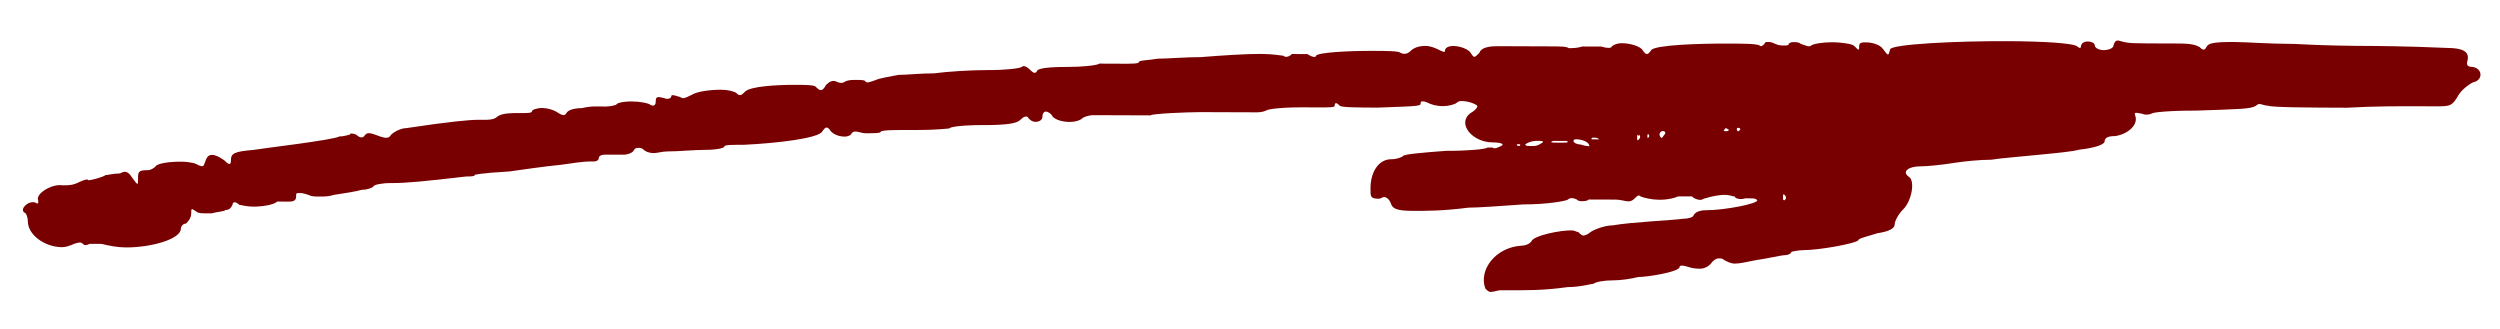 <svg width="114" height="15" viewBox="0 0 114 15" fill="none" xmlns="http://www.w3.org/2000/svg">
<path d="M1.116 9.698C1.194 9.698 1.272 9.934 1.271 10.09C1.269 10.717 2.051 11.269 2.835 11.272C2.991 11.272 3.227 11.195 3.384 11.117C3.619 11.04 3.698 11.04 3.776 11.118C3.854 11.197 3.932 11.197 4.089 11.12C4.246 11.12 4.481 11.121 4.638 11.122C4.951 11.201 5.343 11.281 5.735 11.283C6.91 11.287 8.244 10.9 8.246 10.43C8.246 10.351 8.325 10.195 8.482 10.195C8.561 10.117 8.718 9.961 8.719 9.726C8.72 9.491 8.72 9.491 8.954 9.648C9.033 9.727 9.189 9.727 9.424 9.728C9.503 9.729 9.581 9.729 9.66 9.729C9.895 9.652 10.209 9.653 10.287 9.575C10.444 9.575 10.523 9.497 10.602 9.341C10.602 9.184 10.759 9.185 10.915 9.342C10.993 9.342 11.228 9.421 11.542 9.423C11.934 9.424 12.483 9.348 12.64 9.191C12.719 9.192 12.875 9.192 13.032 9.193C13.11 9.193 13.11 9.193 13.189 9.193C13.424 9.194 13.503 9.116 13.503 8.959C13.504 8.803 13.504 8.803 13.661 8.803C13.739 8.804 13.817 8.804 14.052 8.883C14.209 8.962 14.365 8.963 14.522 8.963C14.757 8.964 14.992 8.965 15.228 8.887C15.698 8.811 16.247 8.734 16.483 8.657C16.718 8.658 16.953 8.58 17.032 8.502C17.032 8.424 17.425 8.347 17.817 8.348C18.522 8.351 19.306 8.275 21.267 8.047C21.423 8.048 21.658 8.049 21.659 7.97C21.659 7.97 21.894 7.893 23.227 7.819C23.776 7.743 24.796 7.59 25.58 7.514C26.129 7.438 26.599 7.361 26.913 7.362C26.991 7.363 27.069 7.363 27.069 7.363C27.226 7.364 27.305 7.286 27.305 7.207C27.305 7.129 27.384 7.051 27.619 7.052C27.776 7.052 27.854 7.052 28.011 7.053C28.168 7.054 28.246 7.054 28.403 7.054C28.638 7.055 28.795 6.977 28.874 6.899C28.953 6.743 29.031 6.743 29.11 6.743C29.188 6.744 29.266 6.744 29.345 6.823C29.423 6.901 29.579 6.98 29.814 6.981C29.971 6.982 30.206 6.904 30.442 6.905C30.912 6.907 31.696 6.831 32.166 6.833C32.637 6.835 33.029 6.758 33.029 6.679C33.029 6.601 33.421 6.602 33.892 6.604C35.459 6.532 37.342 6.303 37.499 5.99C37.657 5.756 37.736 5.756 37.891 5.992C38.048 6.149 38.282 6.228 38.518 6.229C38.674 6.23 38.831 6.152 38.832 6.074C38.832 6.074 38.91 5.995 38.989 5.996C39.145 5.996 39.302 6.075 39.459 6.076C39.851 6.077 40.164 6.078 40.164 6C40.243 5.922 40.949 5.925 41.811 5.928C42.673 5.931 43.3 5.855 43.3 5.855C43.301 5.776 44.006 5.701 44.79 5.704C45.888 5.708 46.358 5.631 46.516 5.475C46.673 5.318 46.83 5.241 46.908 5.398C46.986 5.476 47.064 5.555 47.221 5.556C47.377 5.556 47.535 5.478 47.535 5.322C47.536 5.165 47.614 5.087 47.693 5.087C47.771 5.087 47.928 5.166 48.005 5.323C48.161 5.481 48.475 5.56 48.788 5.561C49.023 5.562 49.259 5.485 49.338 5.407C49.416 5.329 49.652 5.251 49.887 5.252L52.473 5.261C52.474 5.183 54.198 5.111 54.747 5.113L57.334 5.122C57.569 5.123 57.726 5.045 57.726 5.045C57.805 4.967 58.51 4.892 59.373 4.895C59.686 4.896 59.921 4.897 60.078 4.897C60.627 4.899 60.862 4.9 60.862 4.822C60.863 4.665 60.941 4.665 61.097 4.823C61.175 4.901 61.959 4.904 62.821 4.907C64.86 4.836 64.781 4.836 64.782 4.679C64.782 4.601 64.939 4.602 65.095 4.68C65.252 4.759 65.487 4.839 65.8 4.84C66.035 4.841 66.349 4.763 66.428 4.685C66.507 4.607 66.585 4.608 66.663 4.608C66.977 4.609 67.368 4.767 67.368 4.846C67.368 4.924 67.21 5.08 67.053 5.158C66.424 5.626 67.127 6.491 68.067 6.494C68.459 6.496 68.616 6.575 68.459 6.652C68.302 6.73 68.144 6.808 68.066 6.729L67.831 6.728C67.753 6.807 66.89 6.882 65.95 6.878C64.93 6.953 64.068 7.028 63.989 7.106C63.91 7.184 63.675 7.262 63.44 7.261C62.891 7.259 62.497 7.806 62.494 8.59C62.493 8.982 62.493 9.06 62.885 9.062C62.963 9.062 63.042 8.984 63.12 8.984C63.198 8.985 63.355 9.064 63.432 9.299C63.51 9.534 63.745 9.614 64.45 9.616C64.999 9.618 65.783 9.621 66.959 9.469C67.351 9.47 68.449 9.396 69.468 9.321C70.487 9.325 71.428 9.172 71.507 9.093C71.585 9.015 71.742 9.016 71.899 9.095C71.977 9.174 72.055 9.174 72.133 9.174C72.212 9.174 72.369 9.175 72.447 9.097C72.839 9.098 73.231 9.1 73.623 9.101C73.936 9.102 74.093 9.181 74.25 9.182C74.406 9.182 74.485 9.104 74.564 9.026C74.642 8.948 74.721 8.87 74.799 8.949C74.956 9.028 75.347 9.108 75.661 9.109C76.053 9.11 76.367 9.033 76.524 8.955C76.759 8.956 76.916 8.956 77.151 8.957C77.229 9.036 77.385 9.115 77.542 9.116C77.621 9.116 77.699 9.038 77.778 9.038C78.013 8.96 78.405 8.884 78.64 8.884C78.876 8.885 79.032 8.964 79.11 8.965C79.11 9.043 79.345 9.122 79.58 9.045C79.659 9.045 79.737 9.045 79.816 9.045C79.972 9.046 80.051 9.046 80.129 9.125C80.207 9.282 78.638 9.59 77.775 9.587C77.54 9.586 77.305 9.663 77.226 9.82C77.226 9.898 76.99 9.976 76.755 9.975C76.206 10.051 74.403 10.123 73.54 10.277C73.227 10.275 72.756 10.431 72.52 10.586C72.442 10.665 72.284 10.742 72.206 10.742C72.128 10.742 72.05 10.663 71.972 10.584C71.893 10.584 71.815 10.505 71.658 10.505C71.11 10.503 70.011 10.734 69.854 10.969C69.775 11.125 69.539 11.203 69.383 11.202C68.207 11.276 67.419 12.292 67.729 13.156C67.808 13.234 67.886 13.313 67.964 13.313C68.121 13.314 68.278 13.236 68.434 13.236C69.689 13.241 70.394 13.244 71.492 13.091C72.041 13.093 72.59 12.938 72.668 12.938C72.747 12.86 73.139 12.784 73.531 12.785C73.923 12.786 74.394 12.71 74.707 12.632C75.099 12.634 76.59 12.404 76.59 12.169C76.591 12.091 76.747 12.091 76.982 12.171C77.217 12.25 77.374 12.25 77.531 12.251C77.687 12.251 77.923 12.174 78.081 11.939C78.238 11.783 78.316 11.783 78.395 11.784C78.473 11.784 78.551 11.784 78.629 11.863C78.786 11.942 78.942 12.021 79.099 12.021C79.334 12.022 79.648 11.945 80.04 11.868C80.589 11.792 81.217 11.637 81.374 11.638C81.53 11.638 81.688 11.561 81.688 11.482C81.688 11.482 82.002 11.405 82.237 11.406C82.942 11.408 84.668 11.101 84.747 10.945C84.747 10.866 85.139 10.789 85.61 10.634C86.159 10.558 86.395 10.402 86.395 10.245C86.396 10.089 86.554 9.776 86.79 9.541C87.183 9.151 87.343 8.211 87.03 8.053C86.718 7.817 87.032 7.583 87.581 7.585C87.894 7.586 88.6 7.51 89.071 7.433C89.541 7.357 90.325 7.281 90.796 7.283C91.266 7.206 92.285 7.132 92.991 7.056C93.775 6.98 94.559 6.905 94.795 6.827C95.501 6.751 95.972 6.596 95.972 6.44C95.973 6.283 96.13 6.205 96.443 6.206C96.992 6.13 97.464 5.74 97.387 5.347C97.309 5.112 97.309 5.112 97.701 5.192C97.858 5.271 98.093 5.193 98.093 5.193C98.093 5.115 99.034 5.04 100.132 5.044C102.17 4.973 102.64 4.975 102.876 4.819C102.876 4.819 102.954 4.741 103.033 4.741C103.111 4.741 103.268 4.82 103.424 4.821C103.659 4.9 105.305 4.906 107.03 4.912C108.284 4.839 109.538 4.843 110.322 4.846C110.636 4.847 110.871 4.848 111.028 4.849C111.733 4.851 111.811 4.852 112.127 4.304C112.285 4.069 112.599 3.835 112.756 3.758C113.227 3.681 113.229 3.132 112.759 3.052C112.523 3.051 112.445 2.973 112.525 2.738C112.604 2.346 112.291 2.188 111.586 2.186C109.784 2.101 108.059 2.094 107.746 2.093C107.51 2.092 106.1 2.087 104.611 2.003C103.356 1.999 102.494 1.917 101.867 1.915C100.848 1.911 100.691 1.989 100.612 2.146C100.533 2.302 100.455 2.302 100.299 2.144C100.142 2.065 99.986 1.986 99.359 1.984C99.124 1.983 98.81 1.982 98.418 1.981C97.243 1.976 97.086 1.976 96.773 1.896C96.538 1.817 96.459 1.817 96.38 2.052C96.379 2.208 96.144 2.286 95.909 2.285C95.752 2.284 95.517 2.205 95.518 2.048C95.518 1.97 95.362 1.891 95.205 1.891C95.048 1.89 94.891 1.968 94.891 2.125C94.89 2.203 94.812 2.203 94.734 2.124C94.578 1.967 93.167 1.883 91.521 1.877C89.169 1.868 86.269 2.015 86.189 2.249C86.11 2.563 86.11 2.563 85.876 2.248C85.72 2.013 85.328 1.933 85.093 1.932C84.936 1.931 84.78 1.931 84.779 2.088C84.778 2.323 84.778 2.323 84.544 2.087C84.466 2.008 83.996 1.928 83.526 1.926C83.134 1.925 82.663 2.001 82.584 2.079C82.506 2.158 82.349 2.079 82.114 1.999C82.036 1.921 81.88 1.92 81.801 1.92C81.723 1.92 81.644 1.919 81.566 1.997C81.566 2.076 81.487 2.075 81.33 2.075C81.252 2.075 81.095 2.074 80.939 1.995C80.782 1.916 80.704 1.916 80.626 1.916C80.547 1.915 80.469 1.915 80.468 1.993C80.39 2.071 80.311 2.15 80.233 2.071C80.076 1.992 79.528 1.99 78.822 1.987C77.412 1.982 75.452 2.053 75.294 2.288C75.136 2.523 75.058 2.522 74.902 2.287C74.824 2.129 74.355 1.971 73.963 1.97C73.728 1.969 73.57 2.046 73.492 2.125C73.492 2.203 73.256 2.202 73.022 2.123C72.708 2.122 72.473 2.121 72.159 2.12C71.924 2.197 71.689 2.196 71.532 2.196C71.454 2.117 71.14 2.116 70.748 2.115C70.592 2.114 70.356 2.113 70.2 2.113L68.319 2.106C67.848 2.104 67.534 2.181 67.455 2.416C67.219 2.65 67.219 2.65 67.063 2.415C66.985 2.258 66.594 2.099 66.281 2.098C66.045 2.097 65.888 2.175 65.888 2.332C65.888 2.41 65.731 2.331 65.575 2.252C65.418 2.173 65.183 2.094 65.026 2.094C64.713 2.092 64.478 2.17 64.32 2.326C64.163 2.482 64.006 2.482 63.85 2.403C63.772 2.324 63.223 2.322 62.596 2.32C61.498 2.316 60.087 2.389 60.008 2.545C60.008 2.624 59.851 2.623 59.617 2.466C59.382 2.465 59.146 2.464 58.911 2.463C58.754 2.619 58.597 2.619 58.519 2.54C58.441 2.54 58.049 2.46 57.5 2.458C56.795 2.455 55.697 2.53 54.756 2.605C54.129 2.602 53.188 2.677 52.796 2.676C52.326 2.753 51.934 2.751 51.934 2.829C51.933 2.908 51.62 2.907 51.15 2.905C50.836 2.904 50.444 2.902 50.131 2.901C50.052 2.979 49.346 3.055 48.641 3.053C47.779 3.049 47.386 3.126 47.308 3.204C47.229 3.361 47.15 3.361 46.994 3.203C46.838 3.046 46.681 2.967 46.603 3.045C46.524 3.123 45.818 3.199 45.035 3.196C44.251 3.193 43.153 3.268 42.604 3.344C42.055 3.342 41.271 3.417 40.958 3.416C40.566 3.493 40.095 3.57 39.938 3.648C39.703 3.725 39.545 3.803 39.467 3.724C39.468 3.646 39.233 3.645 39.076 3.645C38.841 3.644 38.684 3.643 38.527 3.721C38.448 3.799 38.291 3.798 38.135 3.72C37.978 3.641 37.821 3.718 37.664 3.875C37.585 4.031 37.506 4.109 37.428 4.109C37.35 4.109 37.272 4.03 37.193 3.951C37.115 3.873 36.723 3.871 36.253 3.869C35.391 3.866 34.215 3.94 33.979 4.175C33.822 4.331 33.743 4.409 33.587 4.252C33.509 4.173 33.195 4.093 32.882 4.092C32.411 4.09 31.784 4.167 31.548 4.322C31.391 4.4 31.234 4.478 31.156 4.478C31.078 4.478 31 4.399 30.921 4.399C30.686 4.319 30.608 4.319 30.608 4.397C30.607 4.476 30.45 4.554 30.294 4.475C29.98 4.395 29.902 4.395 29.901 4.63C29.901 4.787 29.822 4.865 29.666 4.786C29.587 4.707 29.196 4.627 28.804 4.626C28.412 4.625 28.098 4.702 28.098 4.78C28.098 4.78 27.862 4.858 27.627 4.857L27.157 4.855C27.079 4.855 26.843 4.854 26.53 4.931C26.216 4.93 25.902 5.007 25.823 5.164C25.744 5.32 25.588 5.241 25.353 5.084C25.197 5.005 24.962 4.925 24.727 4.925C24.492 4.924 24.256 5.001 24.256 5.08C24.256 5.158 24.02 5.157 23.707 5.156C23.315 5.155 22.923 5.153 22.688 5.309C22.53 5.465 22.295 5.464 22.06 5.463C21.982 5.463 21.903 5.463 21.825 5.463C21.433 5.461 20.57 5.536 18.531 5.842C18.296 5.842 17.982 5.997 17.825 6.153C17.746 6.31 17.589 6.309 17.354 6.23C17.119 6.151 16.963 6.072 16.806 6.071C16.727 6.071 16.649 6.149 16.649 6.149C16.57 6.306 16.413 6.305 16.257 6.148C16.101 6.069 15.944 6.068 15.943 6.147C15.865 6.146 15.708 6.224 15.473 6.223C15.237 6.379 12.022 6.759 11.551 6.836C10.689 6.911 10.532 6.989 10.531 7.302C10.53 7.538 10.451 7.537 10.217 7.301C9.983 7.144 9.826 7.065 9.669 7.064C9.513 7.064 9.434 7.142 9.355 7.377C9.275 7.611 9.275 7.611 9.041 7.532C8.962 7.454 8.649 7.374 8.257 7.373C7.709 7.371 7.16 7.447 7.081 7.603C7.002 7.681 6.845 7.759 6.767 7.759C6.296 7.757 6.296 7.836 6.295 8.149C6.294 8.463 6.294 8.463 6.06 8.148C5.904 7.913 5.826 7.834 5.669 7.833C5.591 7.833 5.512 7.911 5.434 7.911C5.198 7.91 4.885 7.987 4.806 7.987C4.728 8.065 4.178 8.22 4.021 8.219C4.022 8.141 3.786 8.218 3.629 8.296C3.315 8.452 3.158 8.451 2.845 8.45C2.375 8.37 1.589 8.837 1.745 9.152C1.744 9.308 1.744 9.308 1.588 9.229C1.275 9.15 0.881 9.54 1.116 9.698ZM69.556 6.578C69.792 6.422 70.027 6.423 70.106 6.423C70.262 6.424 70.419 6.424 70.34 6.503C70.105 6.658 70.026 6.658 69.87 6.658C69.634 6.657 69.556 6.656 69.556 6.578ZM71.752 6.429C71.752 6.351 71.83 6.351 71.909 6.351C72.065 6.352 72.379 6.432 72.456 6.589C72.456 6.667 72.534 6.667 72.456 6.667C72.456 6.667 72.299 6.666 72.064 6.587C71.908 6.587 71.751 6.508 71.752 6.429ZM75.829 5.974C75.908 5.974 75.986 6.053 75.907 6.131C75.828 6.209 75.828 6.287 75.75 6.287C75.75 6.287 75.672 6.208 75.672 6.13C75.672 6.052 75.751 5.974 75.829 5.974ZM70.811 6.426L71.438 6.428C71.594 6.507 71.438 6.507 71.046 6.505C70.732 6.504 70.654 6.504 70.811 6.426ZM81.384 8.894C81.462 8.973 81.462 9.052 81.383 9.13C81.305 9.129 81.305 9.129 81.305 8.973C81.305 8.894 81.306 8.816 81.384 8.894ZM78.651 5.906C78.651 5.827 78.73 5.828 78.808 5.906C78.886 5.907 78.808 5.985 78.729 5.985C78.573 5.984 78.573 5.906 78.651 5.906ZM74.731 6.205L74.731 6.127C74.809 6.205 74.809 6.284 74.73 6.362C74.652 6.44 74.652 6.362 74.652 6.283C74.653 6.126 74.653 6.126 74.731 6.205ZM72.614 6.276C72.771 6.276 72.85 6.277 72.928 6.355C72.849 6.355 72.771 6.355 72.692 6.354C72.536 6.354 72.536 6.354 72.614 6.276ZM79.279 5.83C79.279 5.83 79.357 5.83 79.357 5.908L79.278 5.987C79.2 5.986 79.2 5.908 79.2 5.908C79.2 5.83 79.2 5.83 79.279 5.83ZM69.321 6.577C69.321 6.656 69.321 6.656 69.243 6.655C69.243 6.655 69.164 6.655 69.164 6.577L69.321 6.577ZM75.123 6.128C75.201 6.128 75.201 6.128 75.201 6.207C75.201 6.207 75.201 6.285 75.123 6.285L75.123 6.128ZM72.928 6.355L72.928 6.277L72.928 6.355Z" fill="#780000"/>
</svg>

